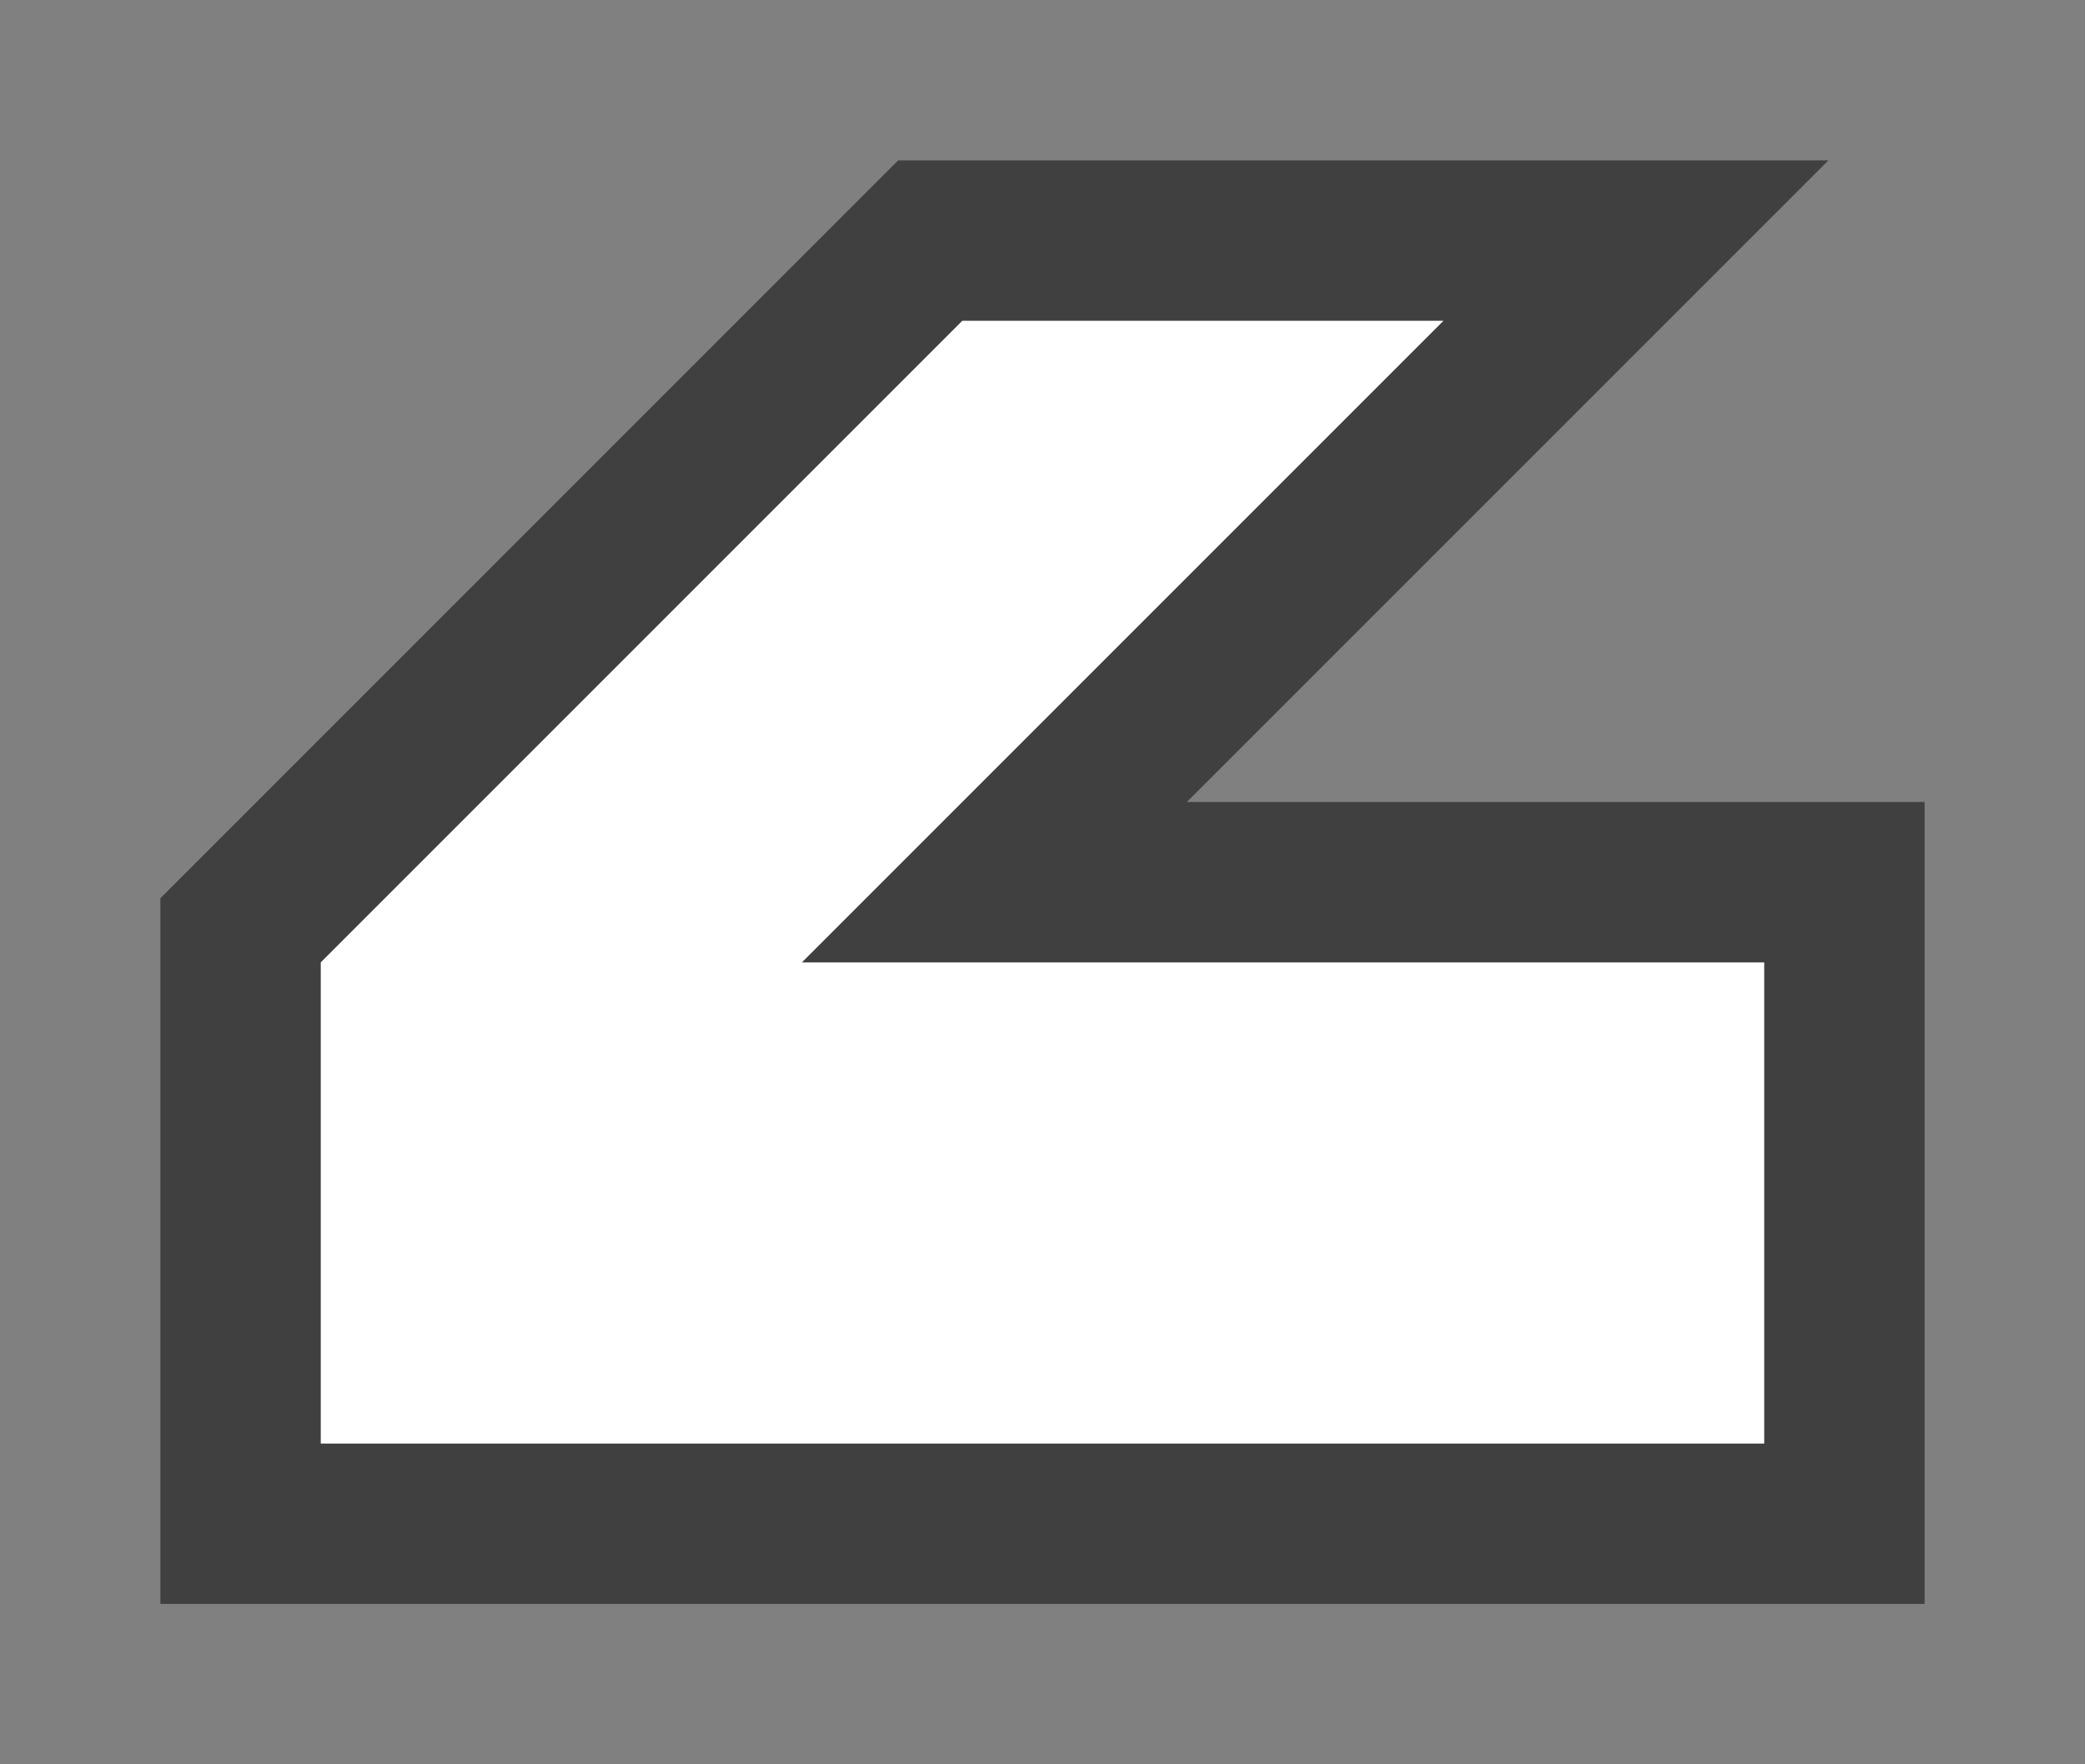 <svg width="13" height="11"><rect width="100%" height="100%" fill="#808080" stroke="none"/><path d="M 1 5.6 L 1 10 L 12 10 L 12 5 L 7.4 5 L 11.4 1 L 5.6 1 L 1 5.6 Z" fill-opacity="0.5"/><path d="M 2 6 L 2 9 L 11 9 L 11 6 L 5 6 L 9 2 L 6 2 L 2 6 Z" fill="#FFF"/></svg>